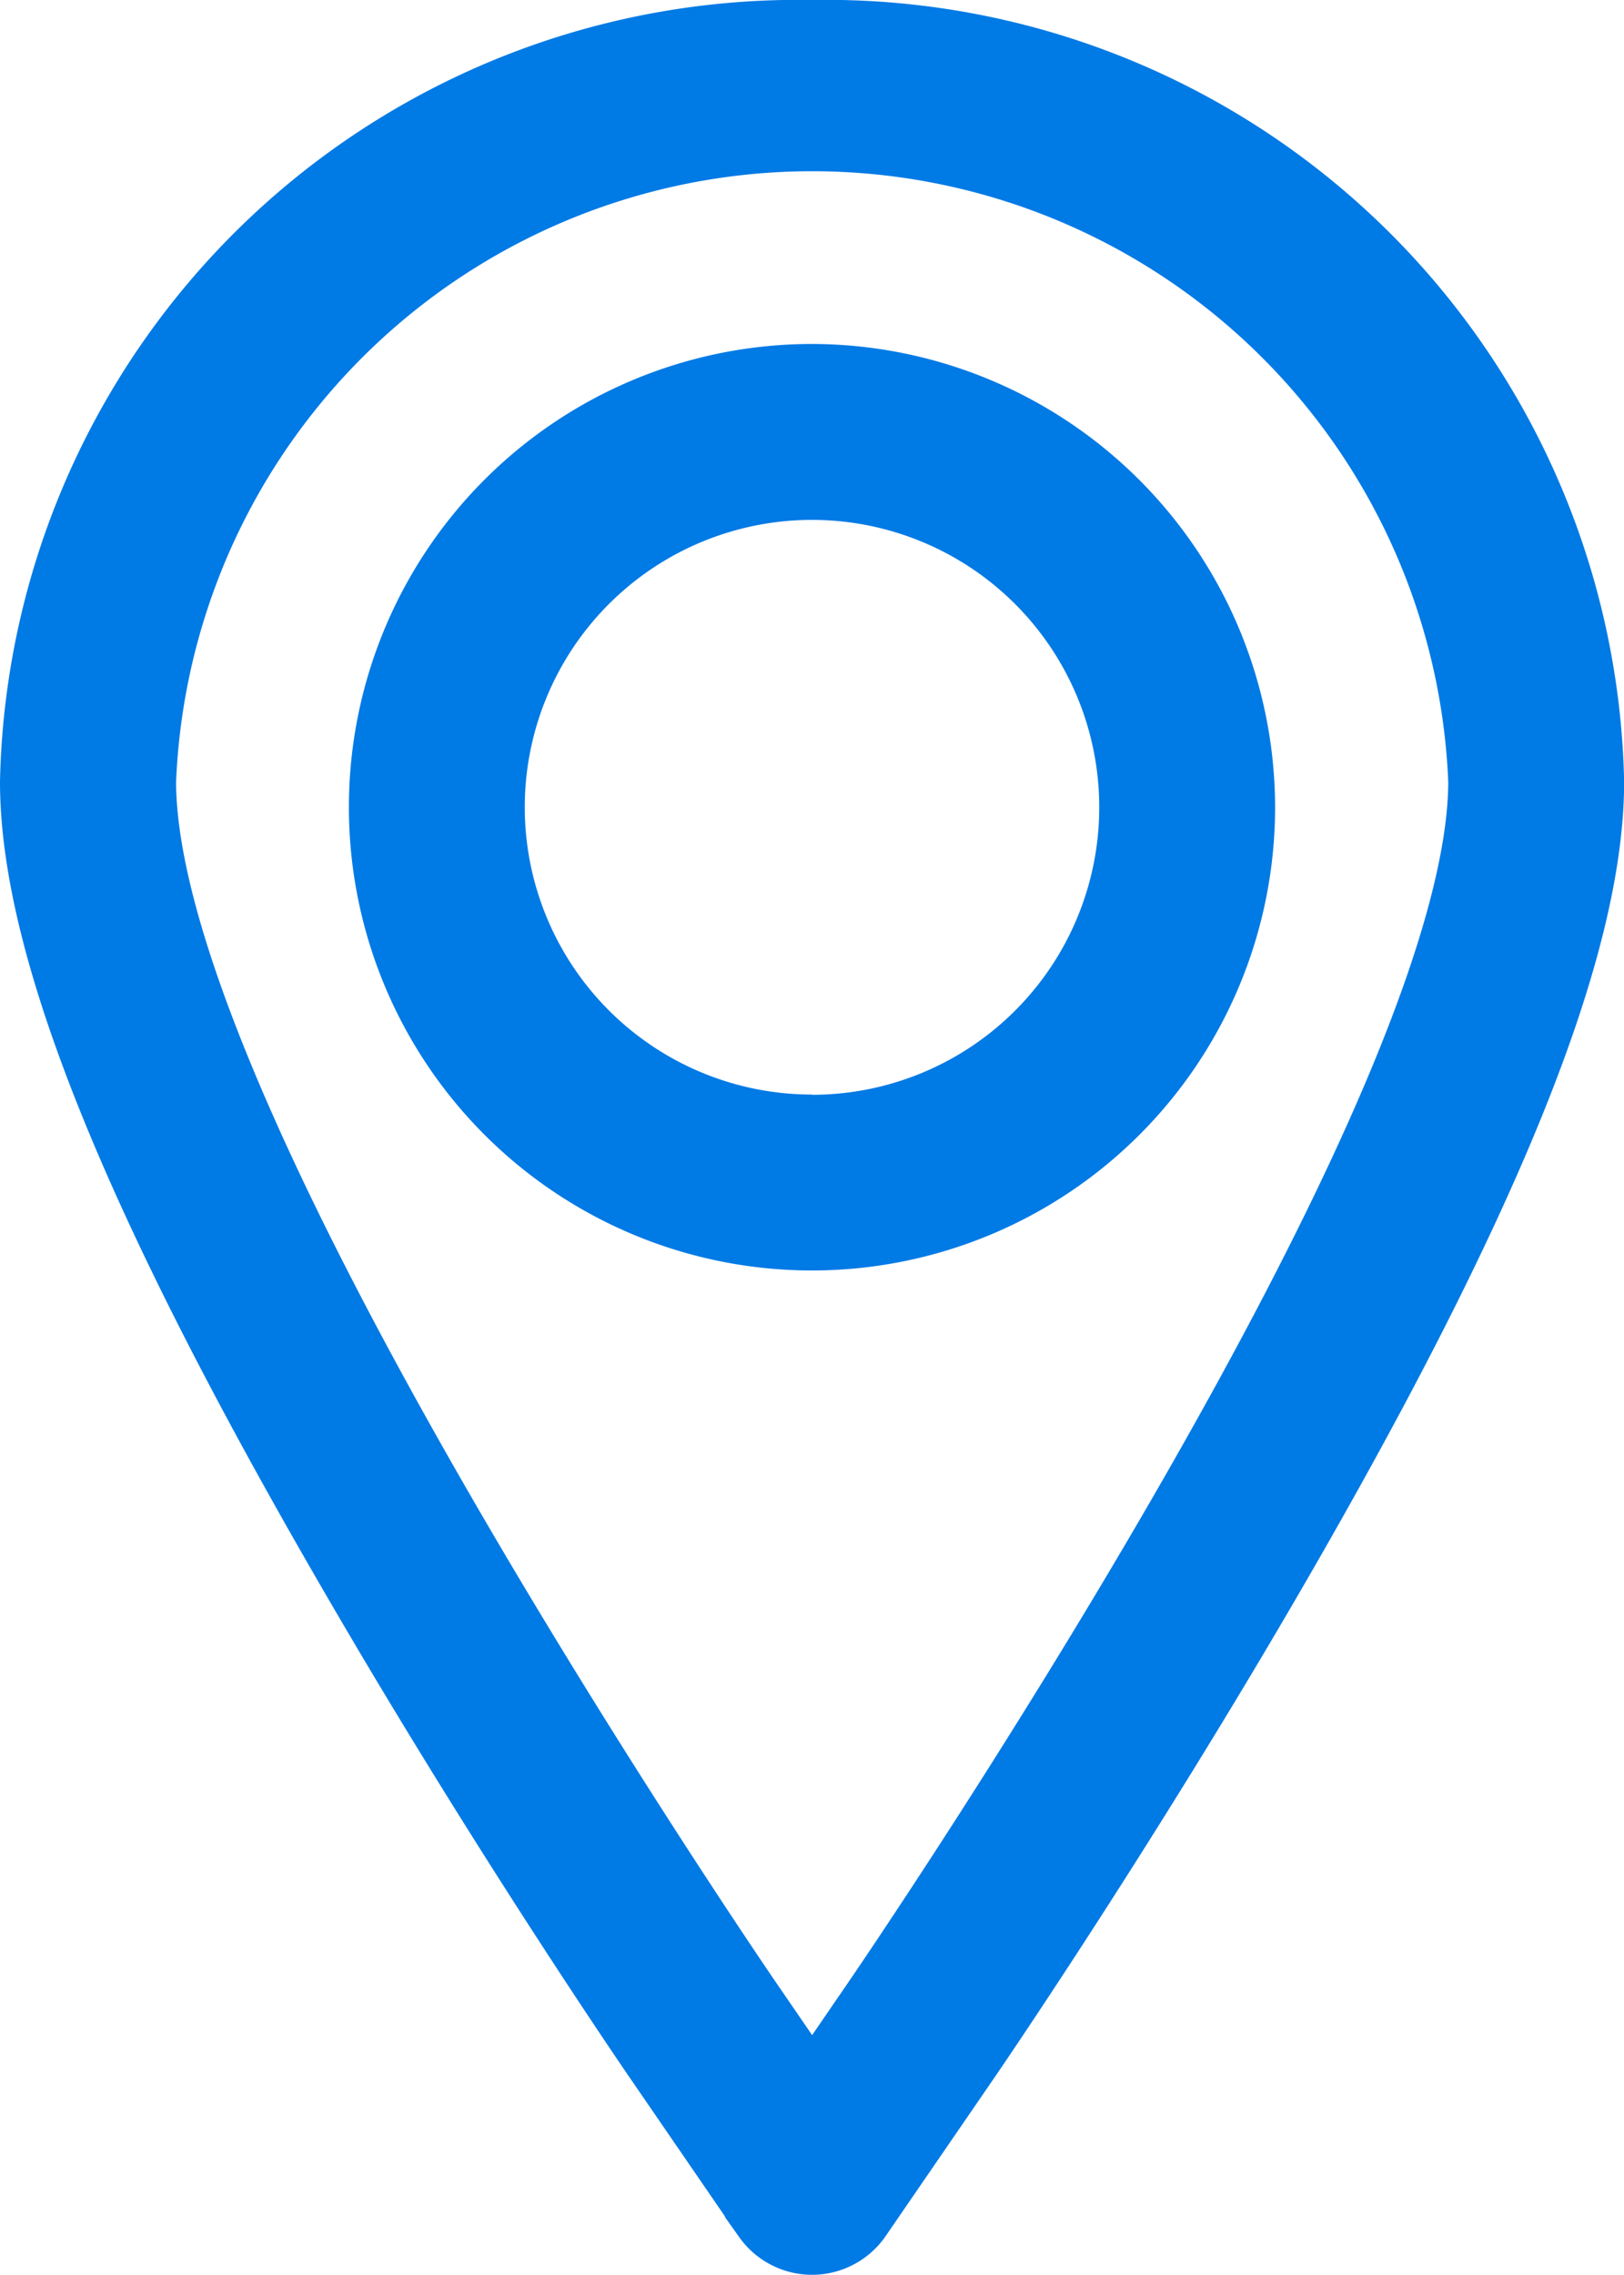 <svg xmlns="http://www.w3.org/2000/svg" width="13.852" height="19.398" viewBox="0 0 13.852 19.398">
  <g id="Group_7818" data-name="Group 7818" transform="translate(0.25 0.25)">
    <g id="Group_294" data-name="Group 294" transform="translate(0 0)">
      <g id="Group_292" data-name="Group 292">
        <path id="Path_166" data-name="Path 166" d="M85.633,0a6.556,6.556,0,0,0-6.676,6.414c0,1.421.871,3.582,2.741,6.8,1.276,2.2,2.546,4.052,2.6,4.13l.918,1.337a.512.512,0,0,0,.835,0l.918-1.337c.053-.077,1.314-1.917,2.6-4.13,1.87-3.219,2.741-5.38,2.741-6.8A6.556,6.556,0,0,0,85.633,0Zm3.062,12.747c-1.268,2.183-2.509,3.993-2.561,4.069l-.5.729-.5-.729c-.053-.077-1.3-1.9-2.561-4.069-1.734-2.986-2.614-5.117-2.614-6.333a5.68,5.68,0,0,1,11.351,0C91.308,7.63,90.429,9.761,88.695,12.747Z" transform="translate(-78.957 0)" fill="#007ae5" stroke="#007ae5" stroke-width="0.5"/>
        <path id="Path_167" data-name="Path 167" d="M156.992,73.291a3.7,3.7,0,1,0,3.7,3.7A3.706,3.706,0,0,0,156.992,73.291Zm0,6.4a2.7,2.7,0,1,1,2.7-2.7A2.7,2.7,0,0,1,156.992,79.693Z" transform="translate(-150.316 -70.358)" fill="#007ae5" stroke="#007ae5" stroke-width="0.5"/>
      </g>
    </g>
  </g>
</svg>
